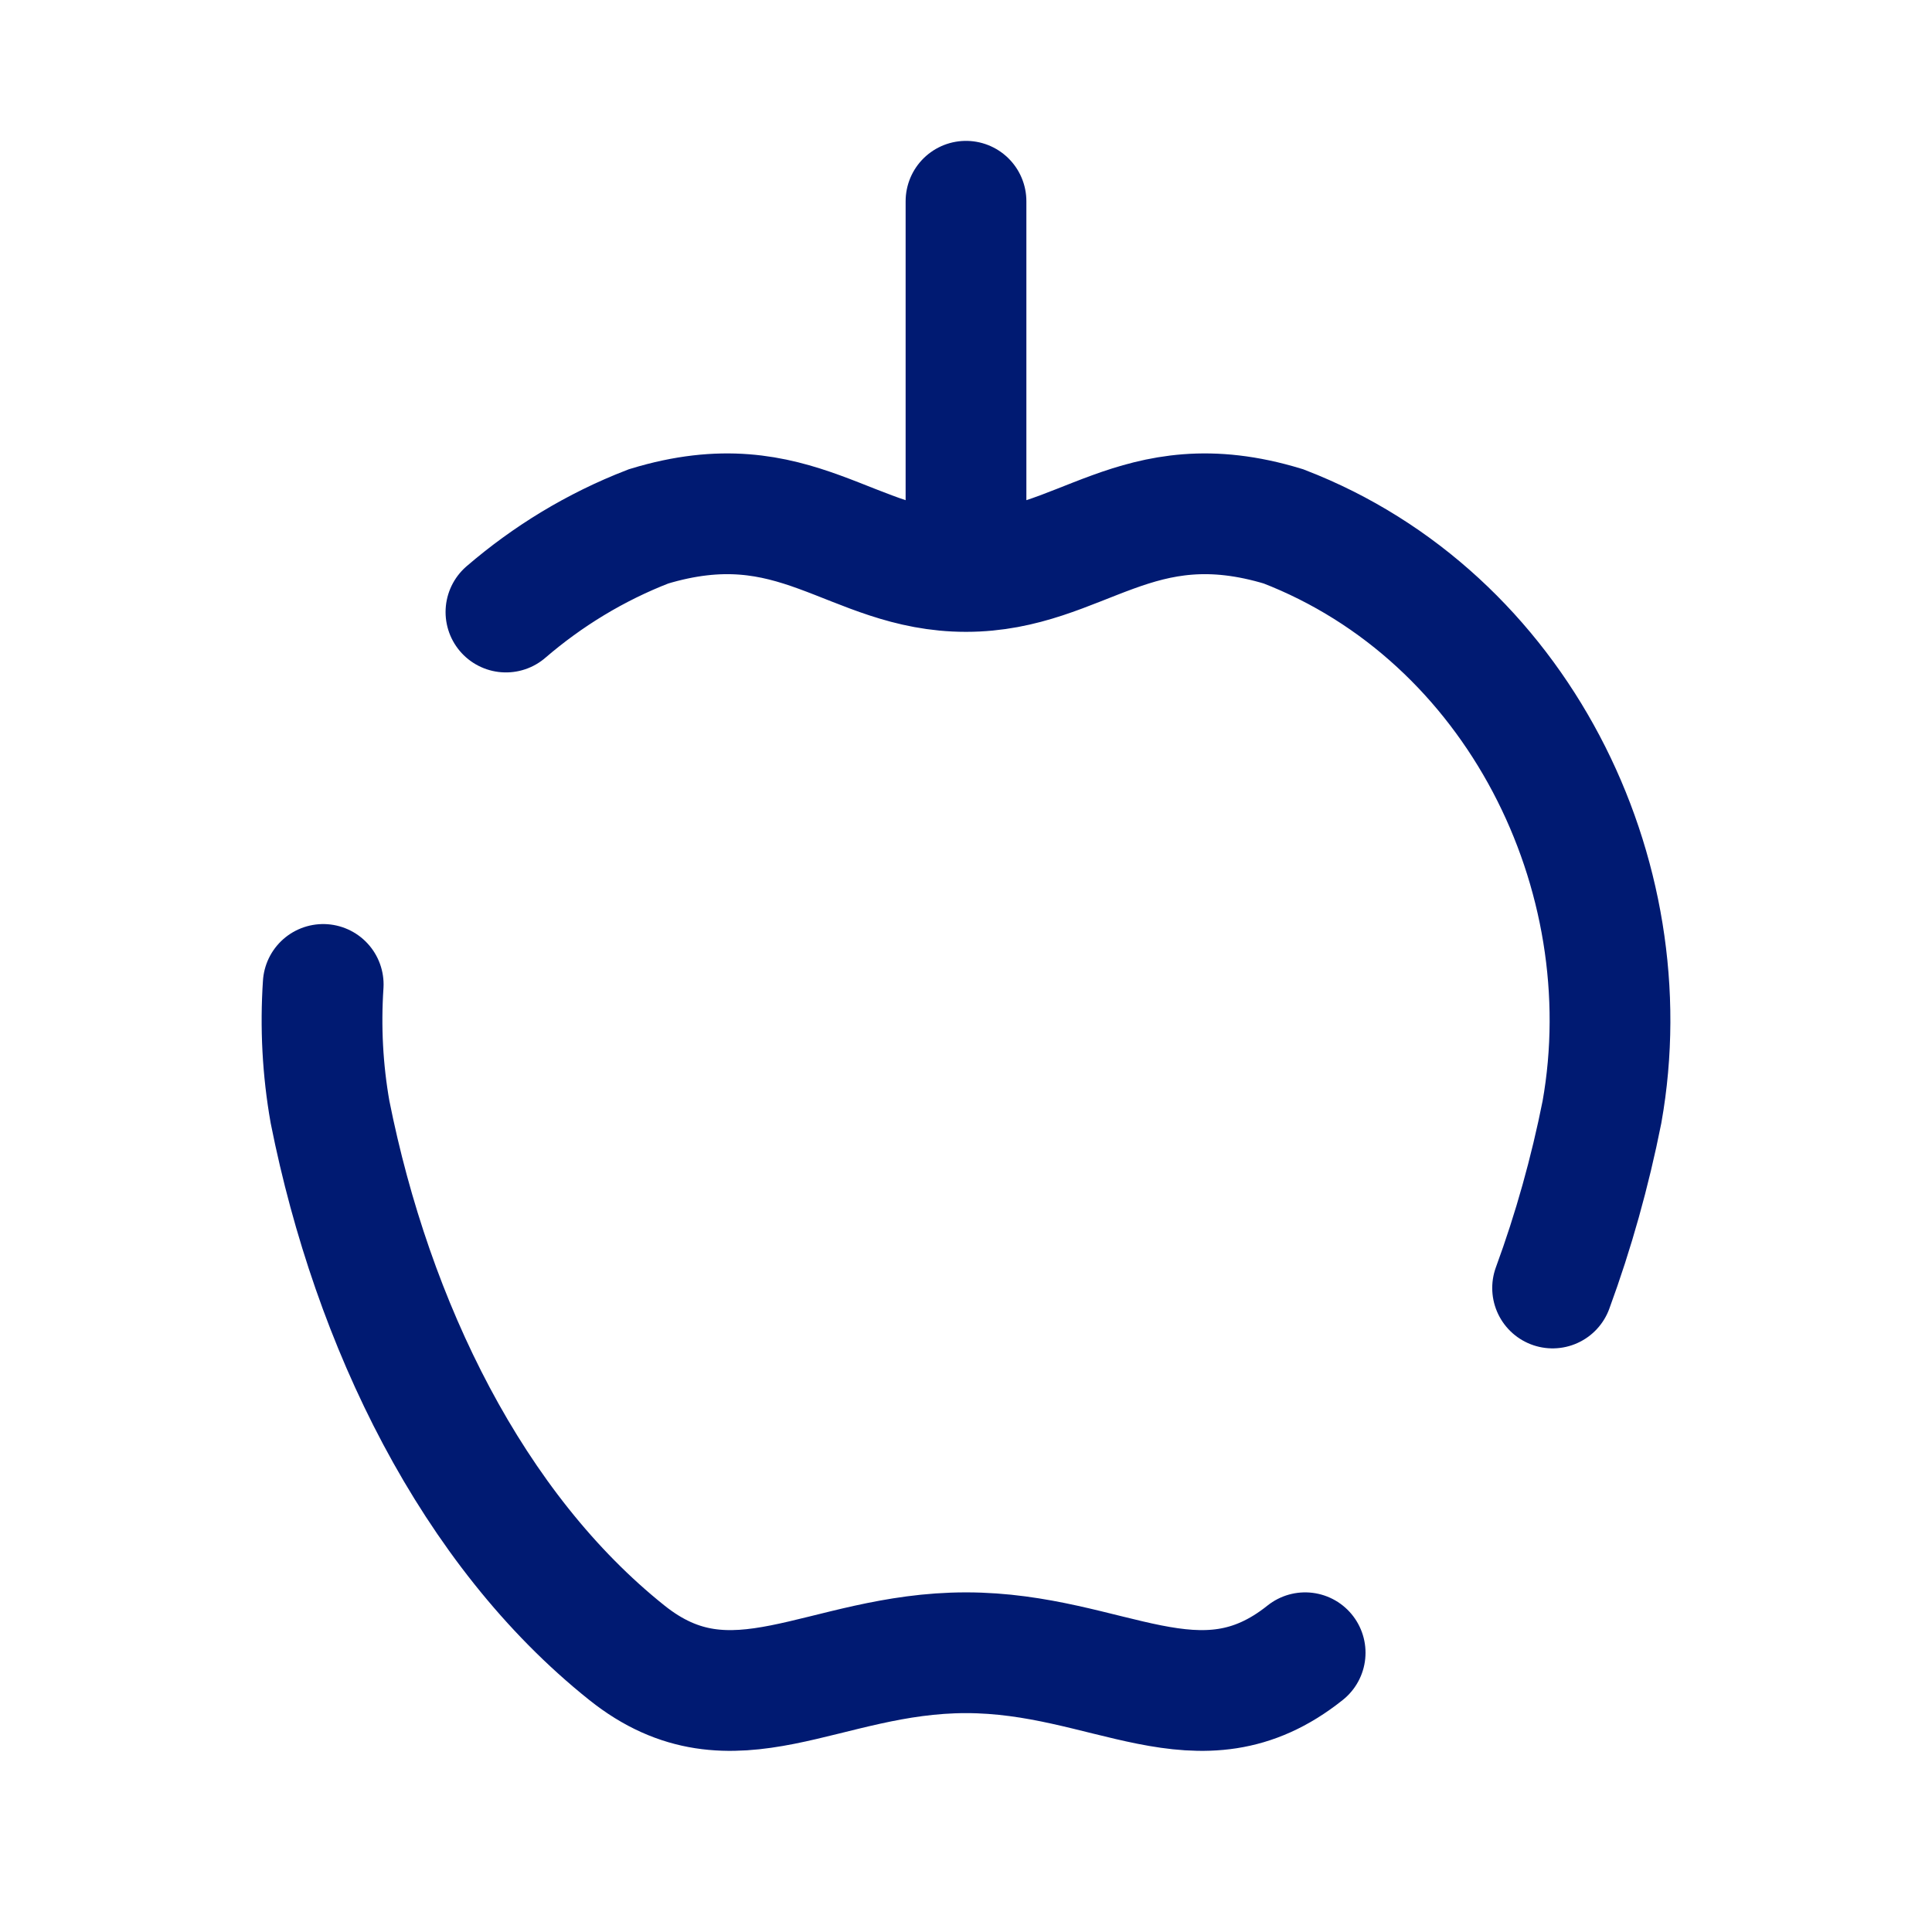 <svg width="24" height="24" viewBox="0 0 24 24" fill="none" xmlns="http://www.w3.org/2000/svg">
<path d="M12 7.099C10.564 7.099 9.893 5.98 8.056 6.539C7.394 6.795 6.801 7.159 6.285 7.603M12 7.099C13.436 7.099 14.107 5.98 15.944 6.539C18.846 7.659 20.426 10.86 19.9 13.815C19.752 14.558 19.547 15.293 19.287 16M12 7.099V2.5M16.213 20.531C14.893 21.586 13.779 20.531 12 20.531C10.221 20.531 9.107 21.586 7.787 20.531C5.869 19 4.627 16.457 4.1 13.815C4.007 13.29 3.98 12.757 4.015 12.229" stroke="#001A72" stroke-width="1.5" stroke-linecap="round"/>
</svg>
